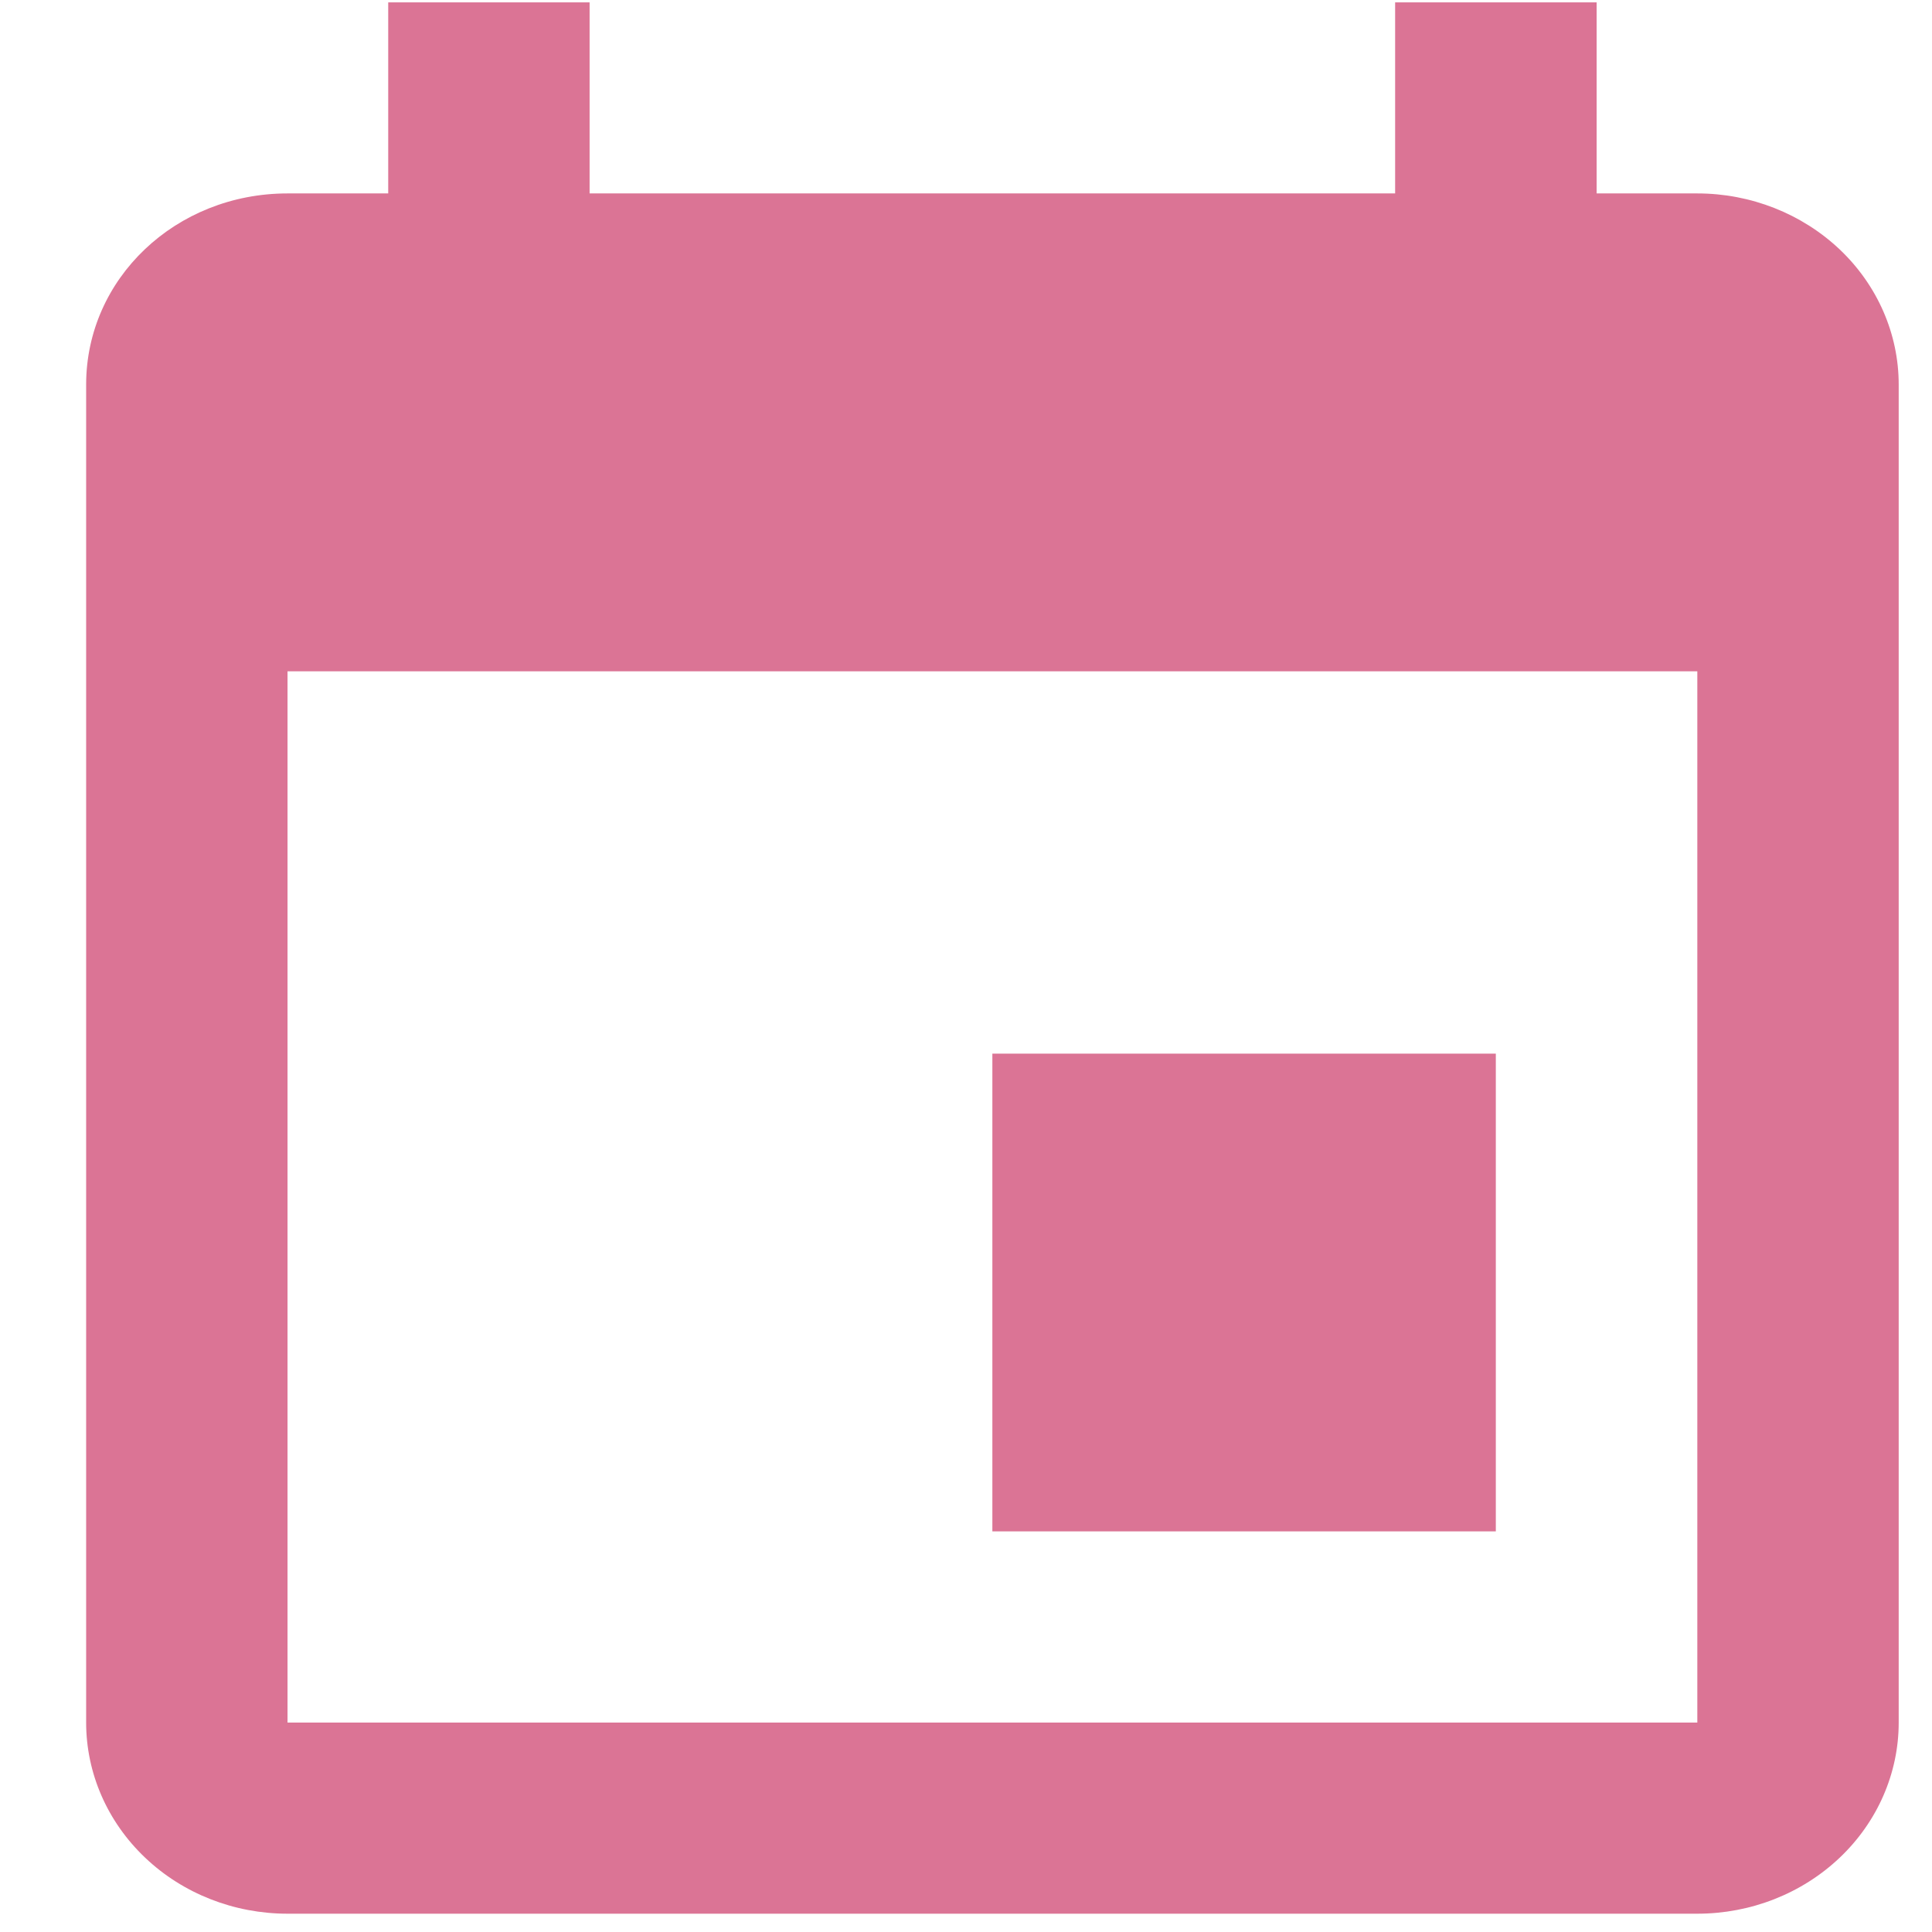 <svg width="17" height="17" viewBox="0 0 17 17" fill="none" xmlns="http://www.w3.org/2000/svg">
<path d="M14.935 15.157H2.53V5.907H14.935M12.276 0.021V1.702H5.188V0.021H3.416V1.702H2.53C1.546 1.702 0.758 2.451 0.758 3.384V15.157C0.758 15.603 0.945 16.031 1.277 16.346C1.609 16.662 2.06 16.839 2.53 16.839H14.935C15.405 16.839 15.855 16.662 16.188 16.346C16.52 16.031 16.707 15.603 16.707 15.157V3.384C16.707 2.938 16.52 2.51 16.188 2.195C15.855 1.88 15.405 1.702 14.935 1.702H14.049V0.021M13.162 9.271H8.732V13.475H13.162V9.271Z" fill="#DB7495"/>
</svg>

